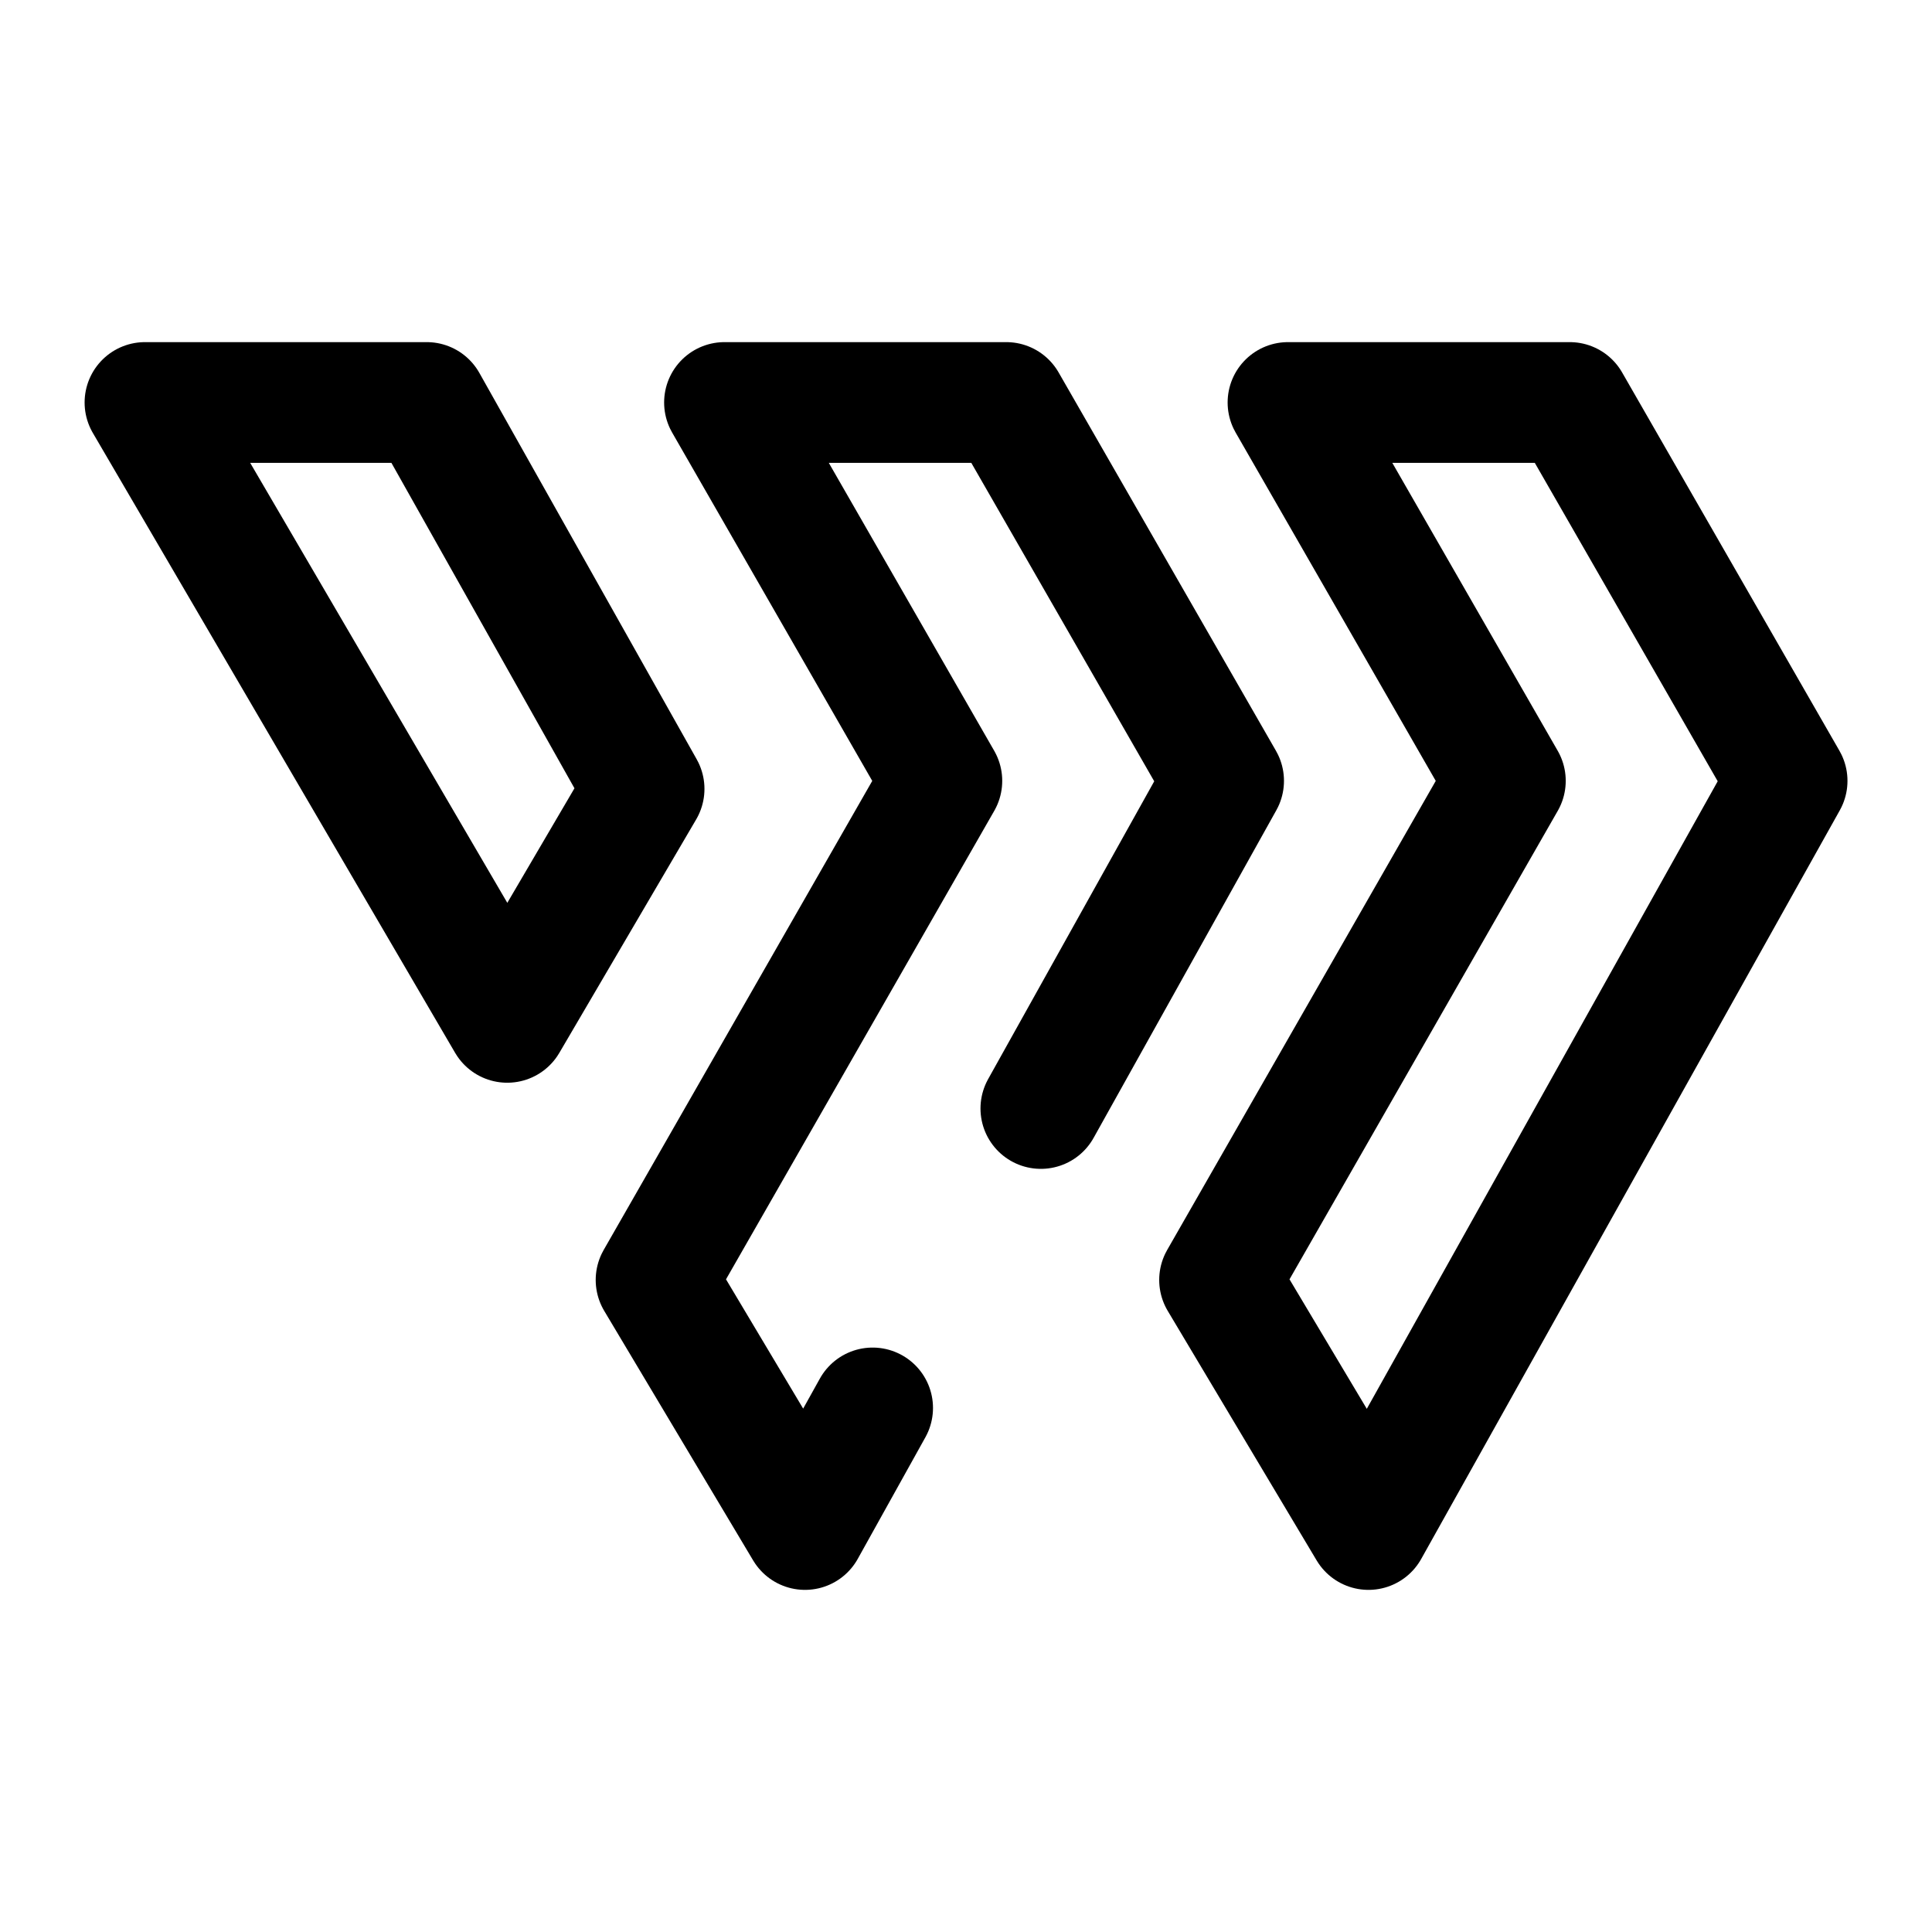 <svg viewBox="0 0 24 24" fill="none">
<path d="M16 5H19.5L22.2 9.7L17 19L15.15 15.9L18.7 9.7L16 5Z" stroke="black" stroke-width="1.5" stroke-miterlimit="10" stroke-linecap="round" stroke-linejoin="round"></path>
<path d="M10.84 17.49L10 19L8.15 15.9L11.7 9.7L9 5H12.5L15.2 9.7L12.93 13.77" stroke="black" stroke-width="1.5" stroke-miterlimit="10" stroke-linecap="round" stroke-linejoin="round"></path>
<path d="M1.801 5H5.301L8.001 9.8L6.301 12.7L1.801 5Z" stroke="black" stroke-width="1.5" stroke-miterlimit="10" stroke-linecap="round" stroke-linejoin="round"></path>
</svg>
